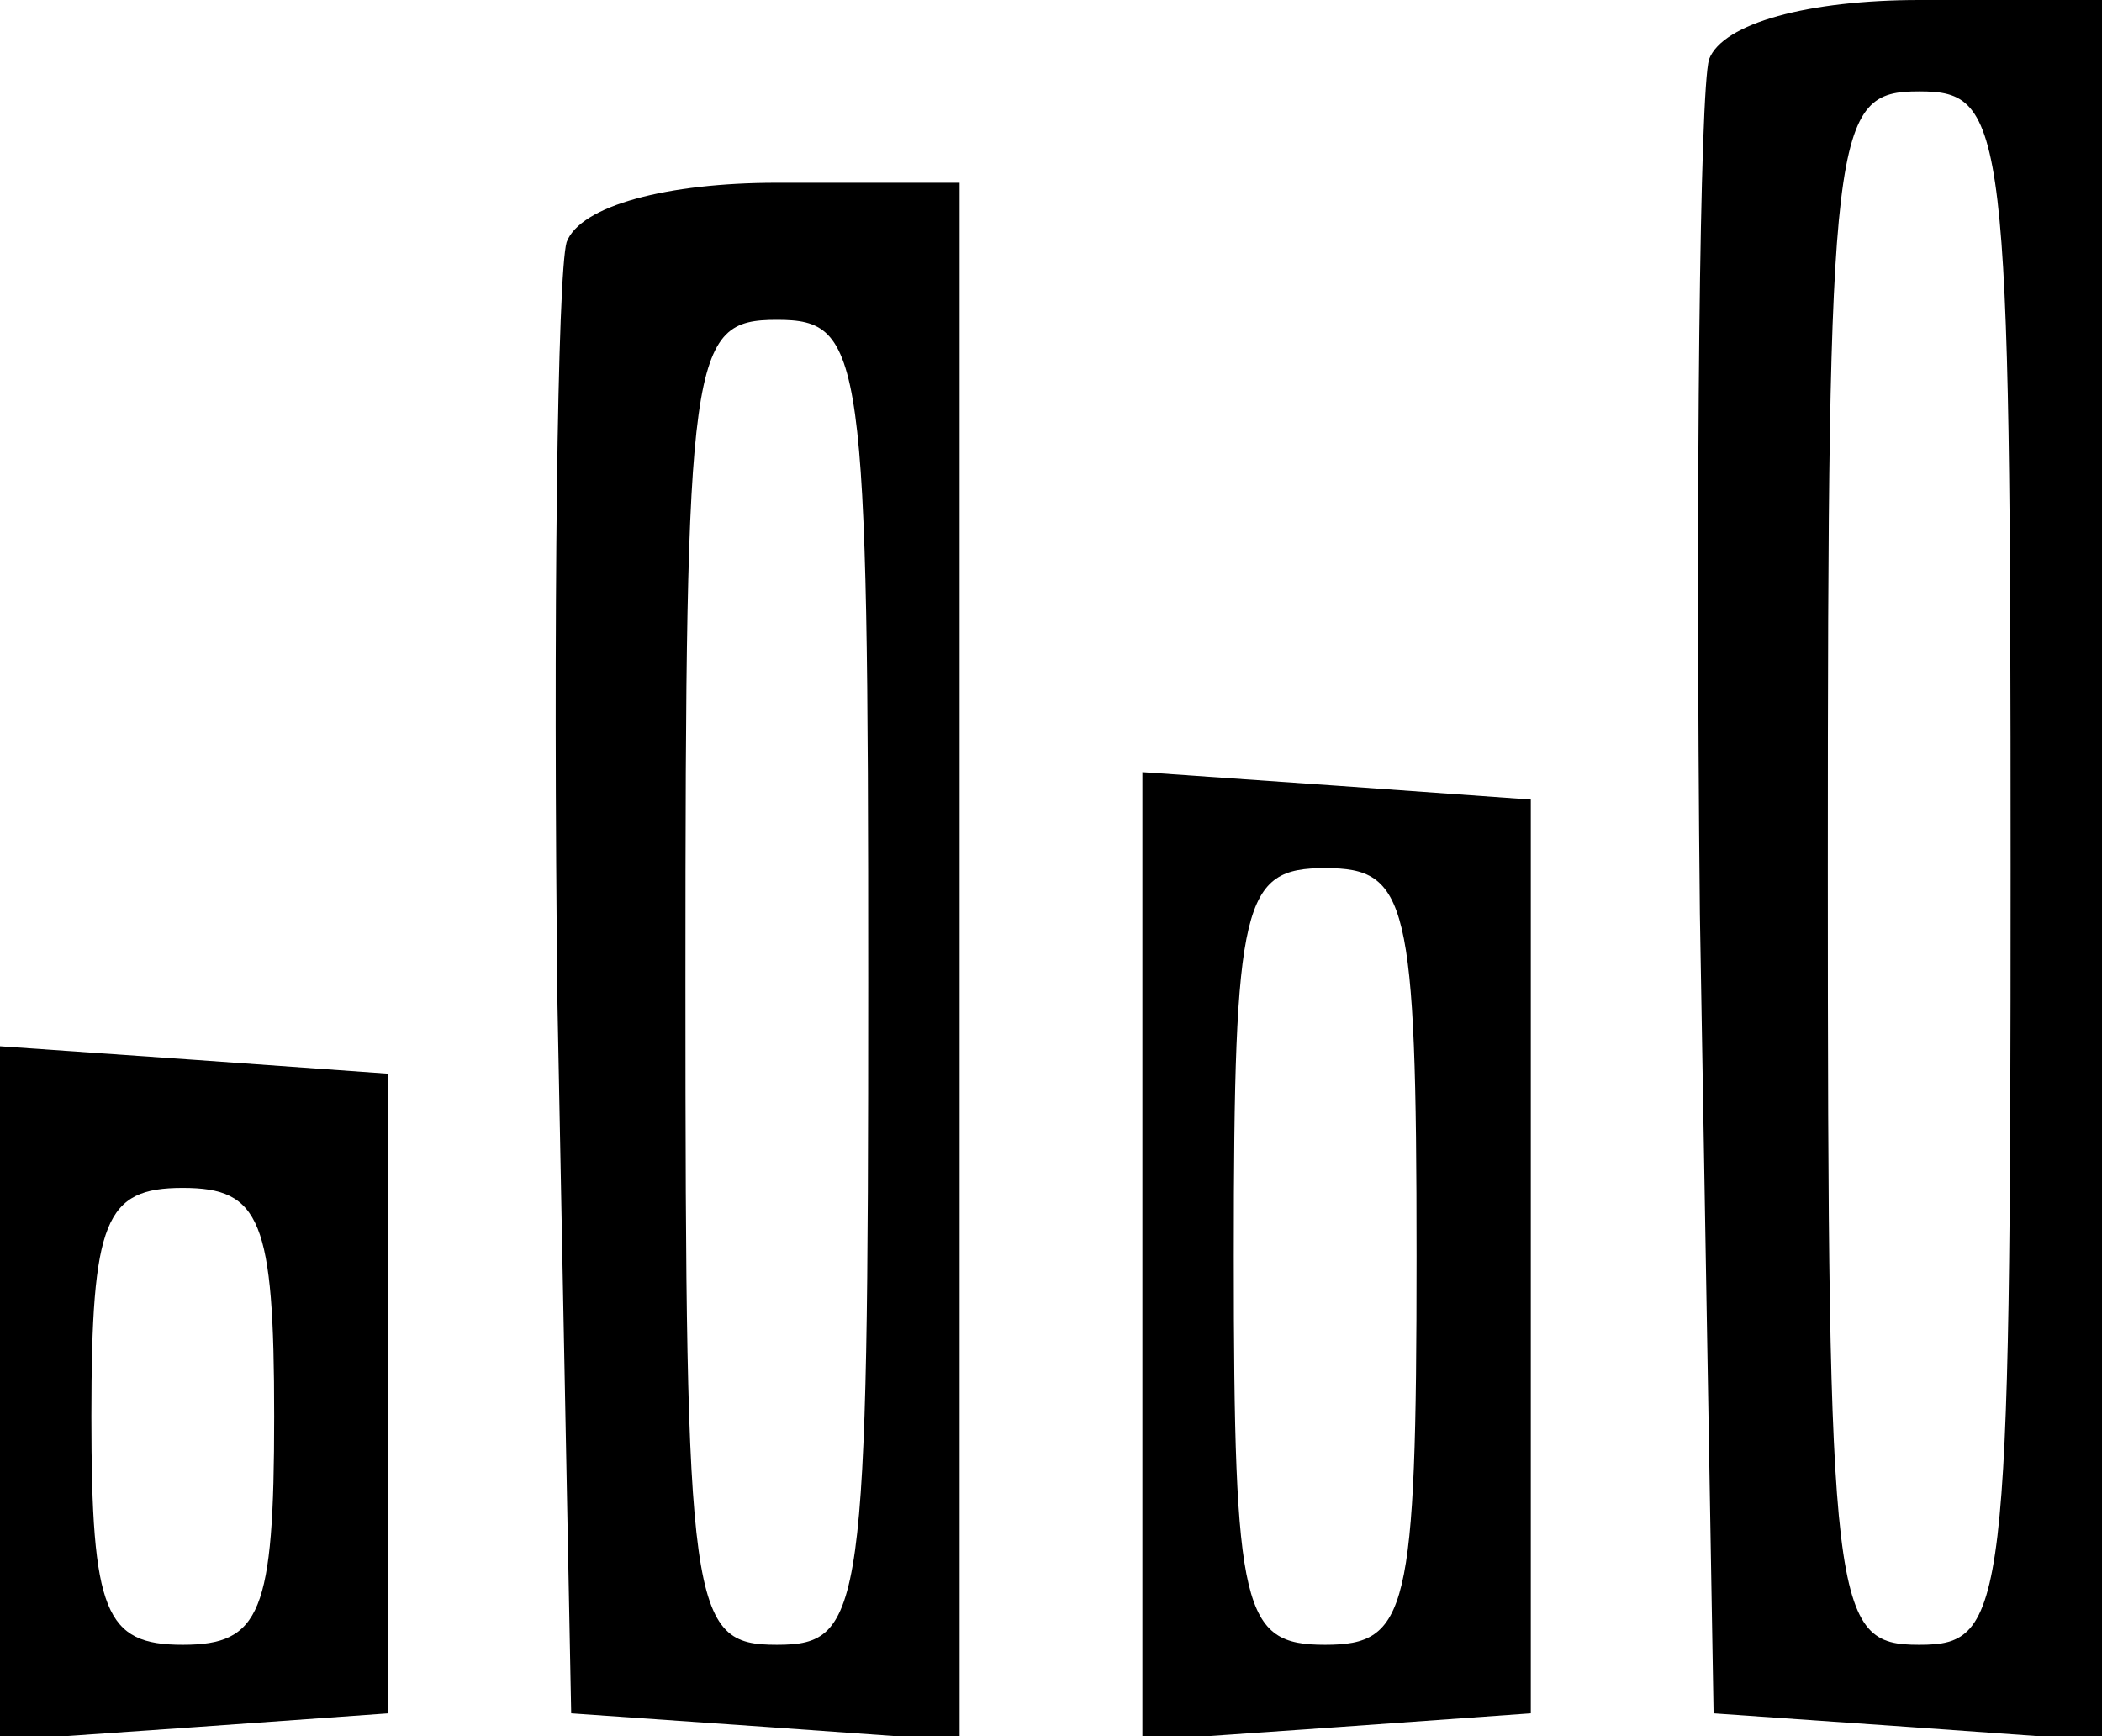 <?xml version="1.0" standalone="no"?>
<!DOCTYPE svg PUBLIC "-//W3C//DTD SVG 20010904//EN"
 "http://www.w3.org/TR/2001/REC-SVG-20010904/DTD/svg10.dtd">
<svg version="1.0" xmlns="http://www.w3.org/2000/svg"
 width="46pt" height="38pt" viewBox="0 0 46 38"
 preserveAspectRatio="xMidYMid meet">

<g transform="translate(0,38) scale(0.1,-0.1)"
fill="#000000" stroke="none">
<path d="M374 367 c-2 -7 -3 -91 -2 -187 l3 -175 43 -3 42 -3 0 190 0 191 -40
0 c-24 0 -43 -5 -46 -13z m66 -177 c0 -163 -1 -170 -20 -170 -19 0 -20 7 -20
170 0 163 1 170 20 170 19 0 20 -7 20 -170z"/>
<path d="M124 327 c-2 -7 -3 -82 -2 -167 l3 -155 43 -3 42 -3 0 170 0 171 -40
0 c-24 0 -43 -5 -46 -13z m66 -162 c0 -138 -1 -145 -20 -145 -19 0 -20 7 -20
145 0 138 1 145 20 145 19 0 20 -7 20 -145z"/>
<path d="M250 105 l0 -106 43 3 42 3 0 100 0 100 -42 3 -43 3 0 -106z m60 0
c0 -78 -2 -85 -20 -85 -18 0 -20 7 -20 85 0 78 2 85 20 85 18 0 20 -7 20 -85z"/>
<path d="M0 75 l0 -76 43 3 42 3 0 70 0 70 -42 3 -43 3 0 -76z m60 -5 c0 -43
-3 -50 -20 -50 -17 0 -20 7 -20 50 0 43 3 50 20 50 17 0 20 -7 20 -50z"/>
</g>
</svg>
